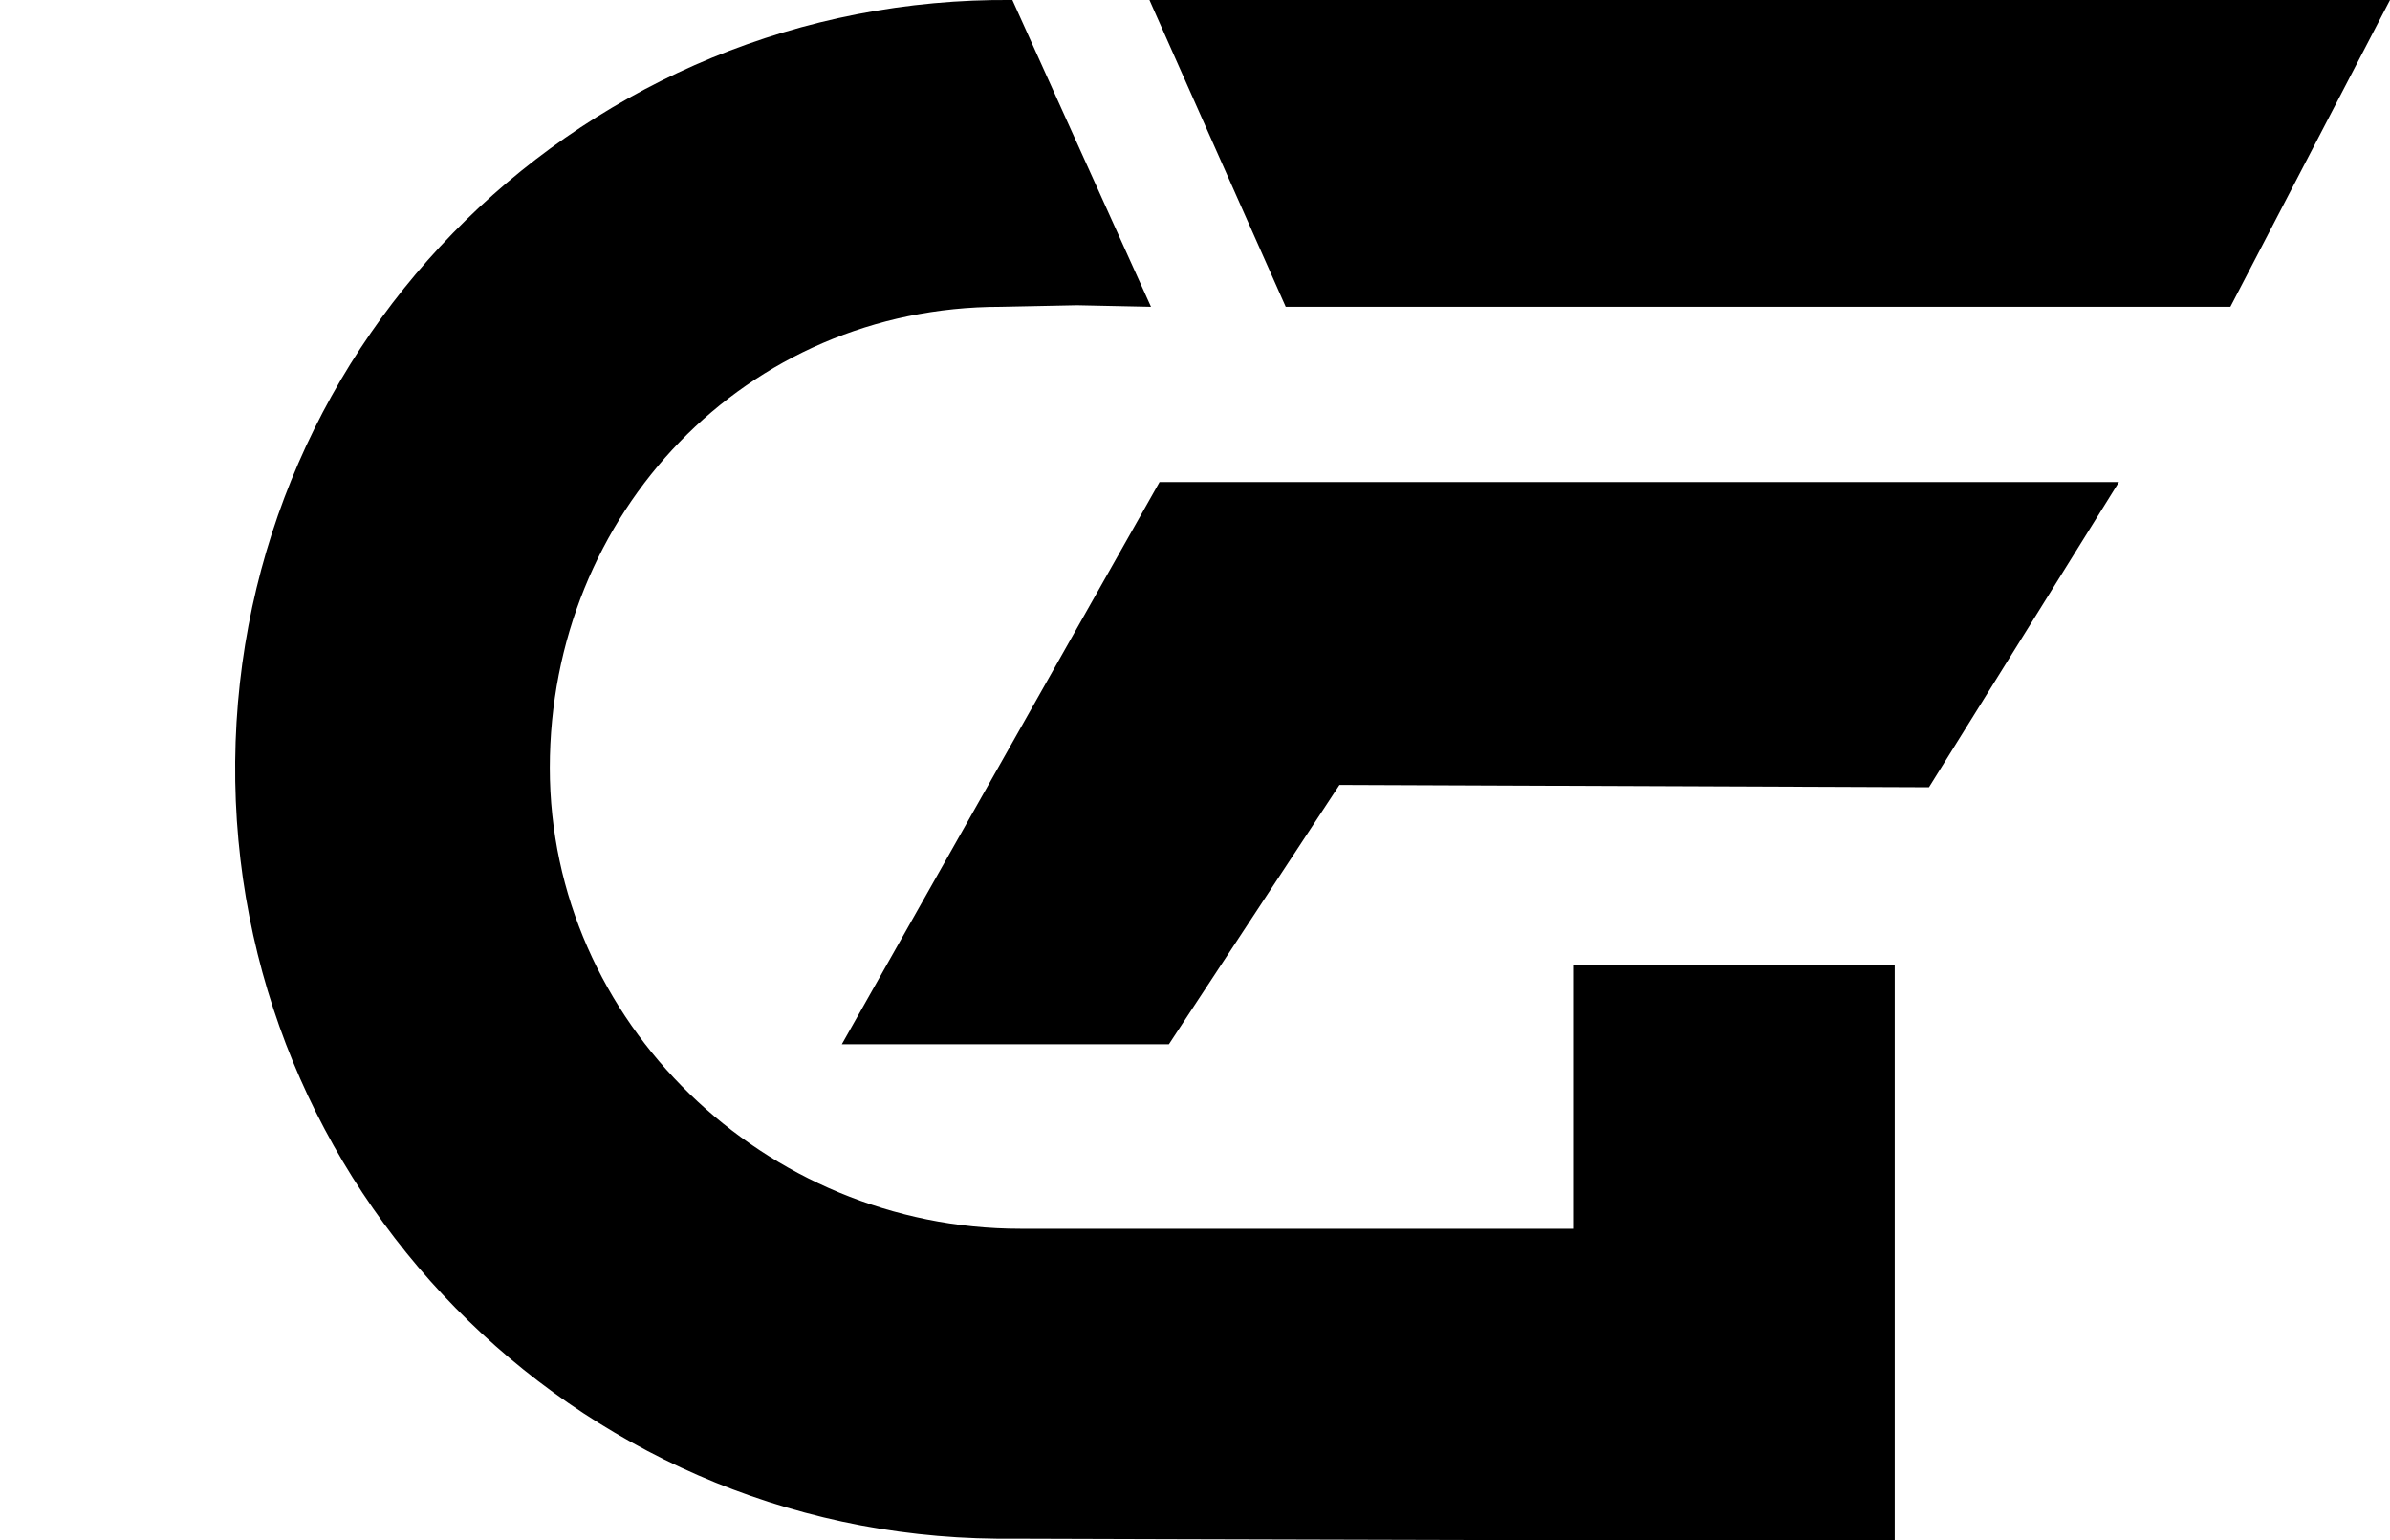 <?xml version="1.0" encoding="utf-8"?>
<!-- Generator: Adobe Illustrator 23.0.1, SVG Export Plug-In . SVG Version: 6.00 Build 0)  -->
<svg version="1.1" id="Camada_1" xmlns="http://www.w3.org/2000/svg" xmlns:xlink="http://www.w3.org/1999/xlink" x="0px" y="0px"
	 viewBox="0 0 306.9 197.8" style="enable-background:new 0 0 306.9 197.8;" xml:space="preserve">
<style type="text/css">
	.st0{fill:none;}
</style>
<title>500_F_320769705_OE2w7ccS787cB43RjCXjWhANU1zy0KfE</title>
<rect x="202" y="123.9" width="41.3" height="73.9"/>
<path d="M202.4,157.8H131c-32.7,0-60.4-26.5-60.4-59.2s25.2-59.2,57.9-59.2l9.8-0.2l9.5,0.2L130,0C75.4-0.5,30.7,43.3,30.2,97.8
	s43.3,99.3,97.8,99.8c0.7,0,1.3,0,2,0c30.6,0.1,0,0,72,0.2C215.5,197.8,229.1,159.8,202.4,157.8"/>
<polygon points="147.6,0 306.9,0 286.4,39.4 165.1,39.4 "/>
<polygon points="272.1,61.9 148.9,61.9 108.1,134.1 150.1,134.1 172,100.8 247.7,101.1 "/>
<line class="st0" x1="0" y1="67.2" x2="0" y2="94.7"/>
</svg>
